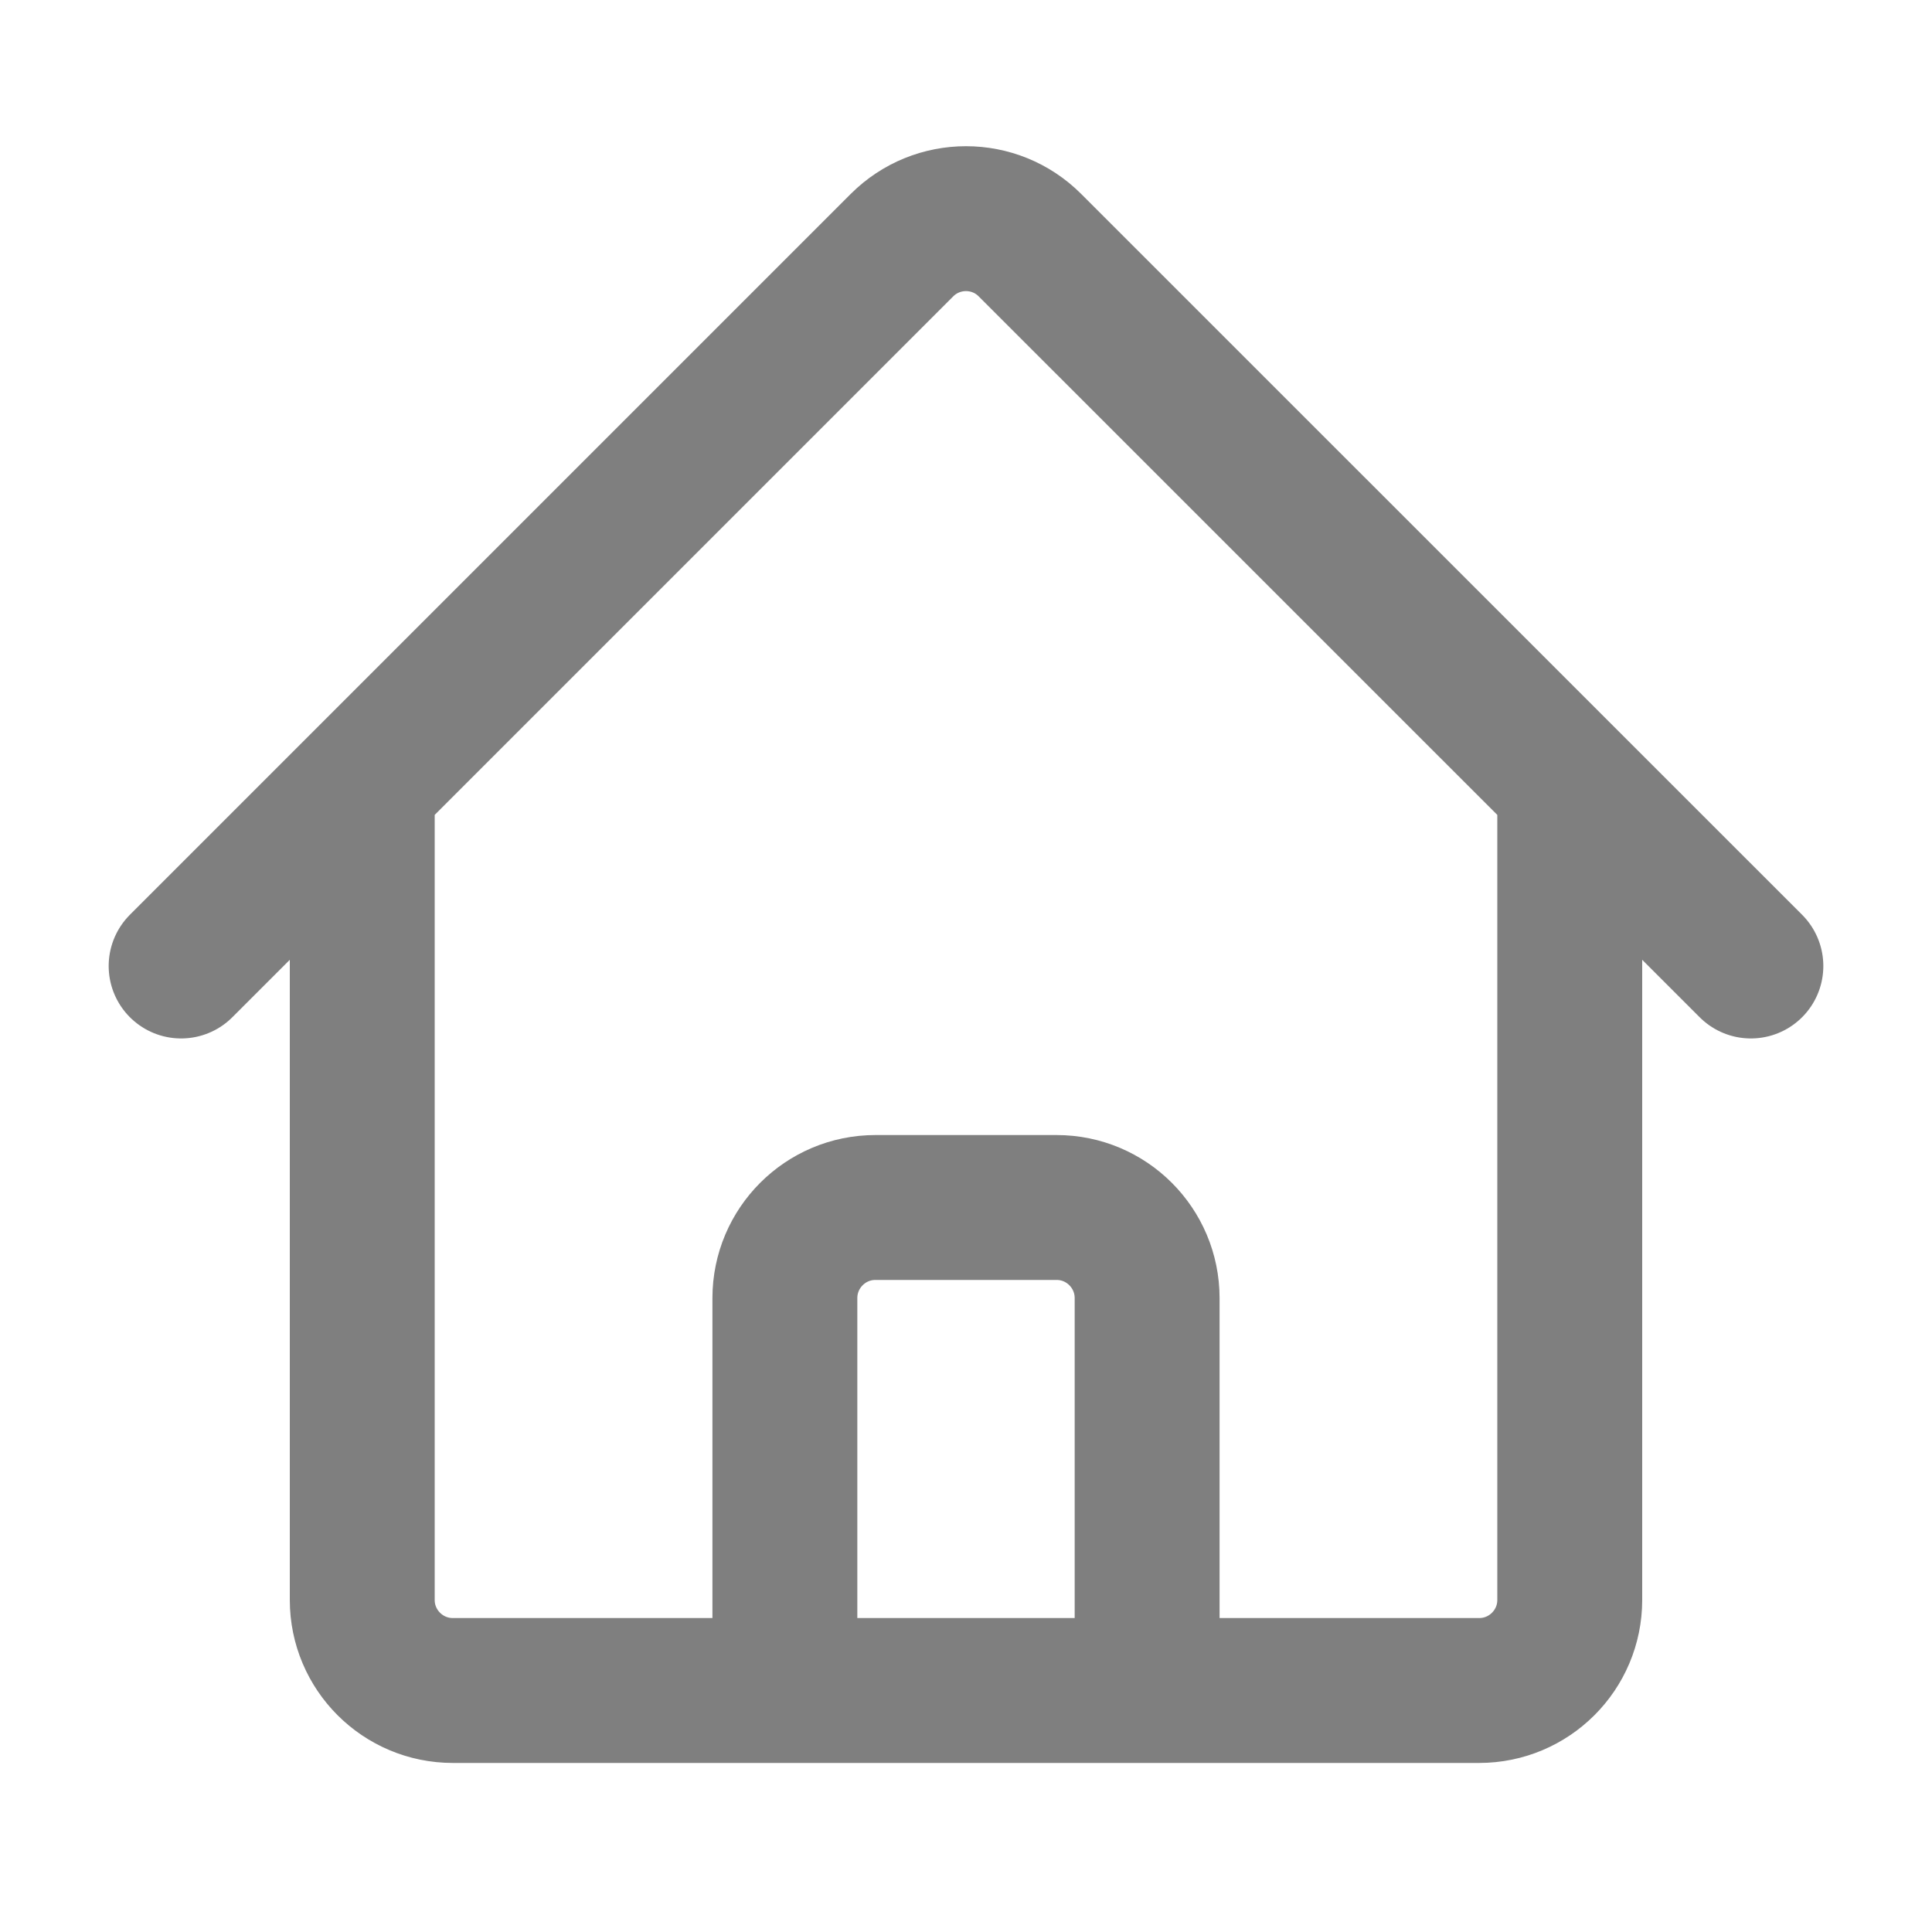 <svg width="20" height="20" viewBox="0 0 20 20" fill="none" xmlns="http://www.w3.org/2000/svg">
  <g opacity="0.5">
    <path
      d="M1.875 10L9.337 2.538C9.703 2.172 10.297 2.172 10.662 2.538L18.125 10M3.75 8.125V16.563C3.75 17.08 4.17 17.5 4.688 17.5H8.125V13.438C8.125 12.92 8.545 12.5 9.062 12.5H10.938C11.455 12.5 11.875 12.92 11.875 13.438V17.5H15.312C15.83 17.5 16.25 17.08 16.25 16.563V8.125M6.875 17.5H13.75"
      stroke="currentColor" stroke-width="1.5" stroke-linecap="round" stroke-linejoin="round" />
  </g>
</svg>
  